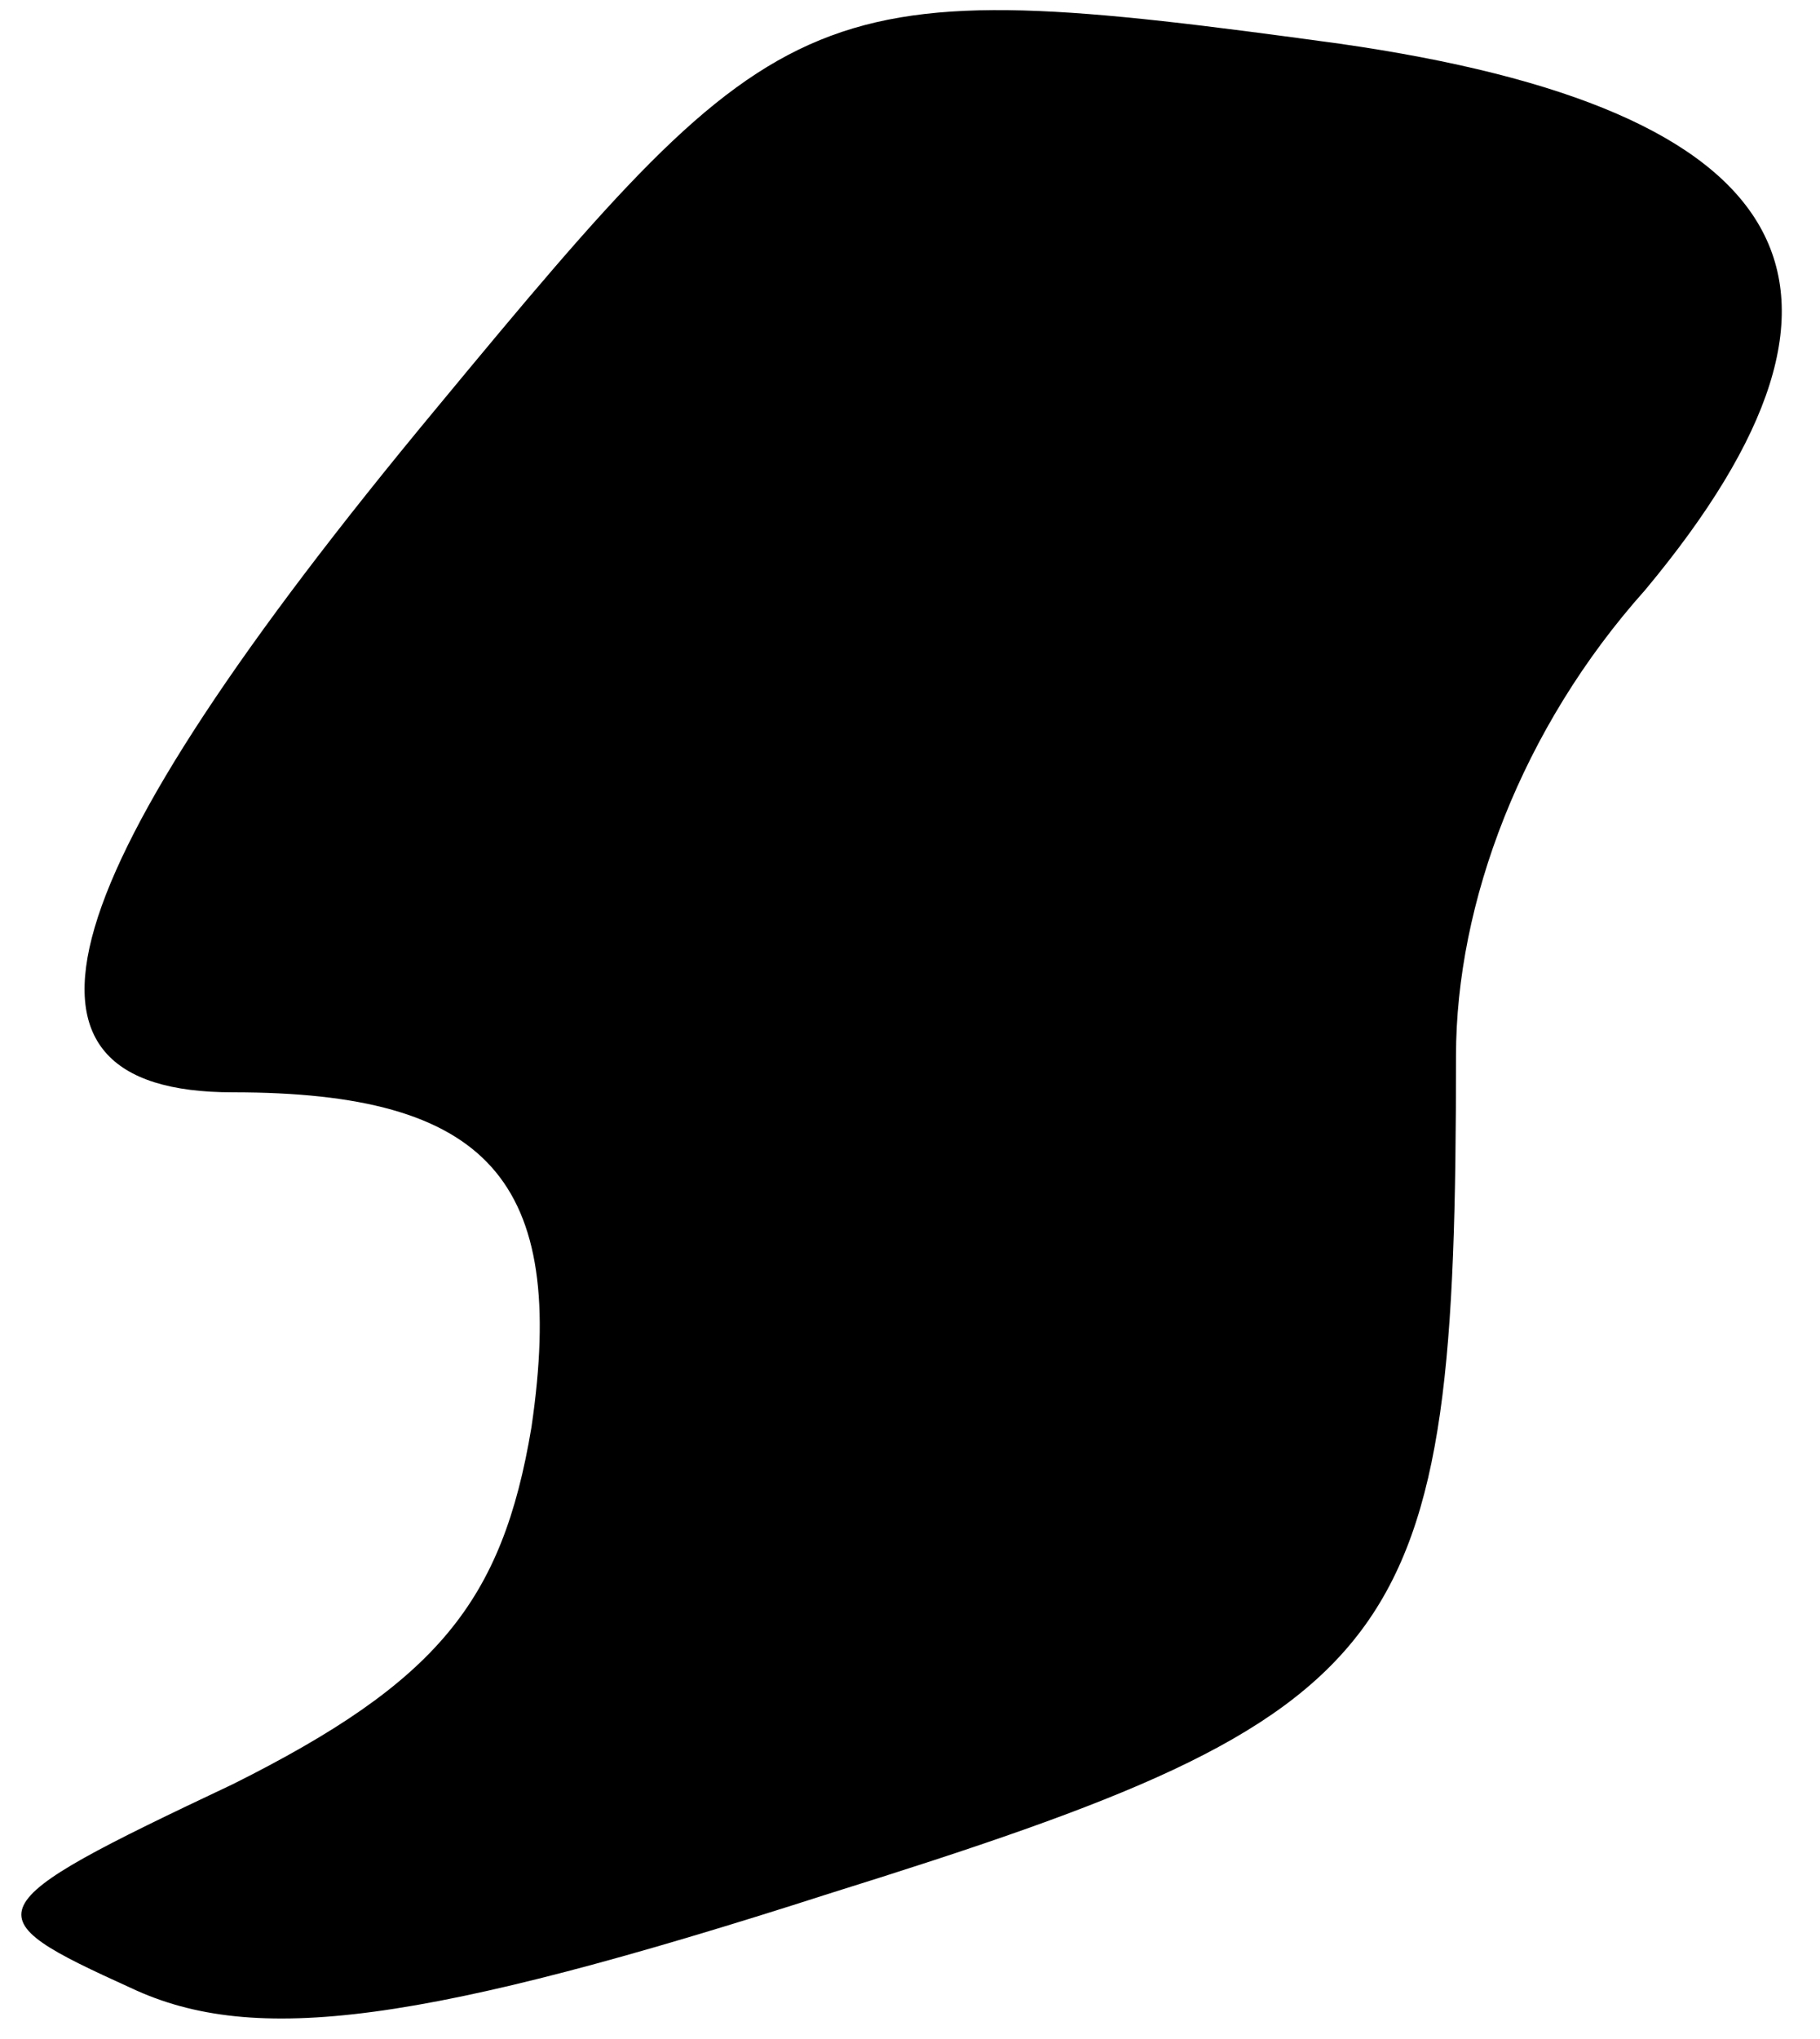 <?xml version="1.0" standalone="no"?>
<!DOCTYPE svg PUBLIC "-//W3C//DTD SVG 20010904//EN"
 "http://www.w3.org/TR/2001/REC-SVG-20010904/DTD/svg10.dtd">
<svg version="1.0" xmlns="http://www.w3.org/2000/svg"
 width="25pt" height="28pt" viewBox="0 0 25 28"
 preserveAspectRatio="xMidYMid meet">
<g transform="translate(0,28) scale(0.1,-0.1)"
fill="#000000" stroke="none">
<path fill="#000000" stroke="none" d="M60 224 c-54 -65 -62 -94 -28 -94 35 0
46 -12 41 -46 -4 -24 -13 -35 -41 -49 -36 -17 -36 -18 -14 -28 17 -8 40 -5 96
13 80 25 86 33 86 115 0 21 9 45 26 64 35 42 21 66 -42 75 -73 10 -76 8 -124
-50z"/>
</g>
</svg>
